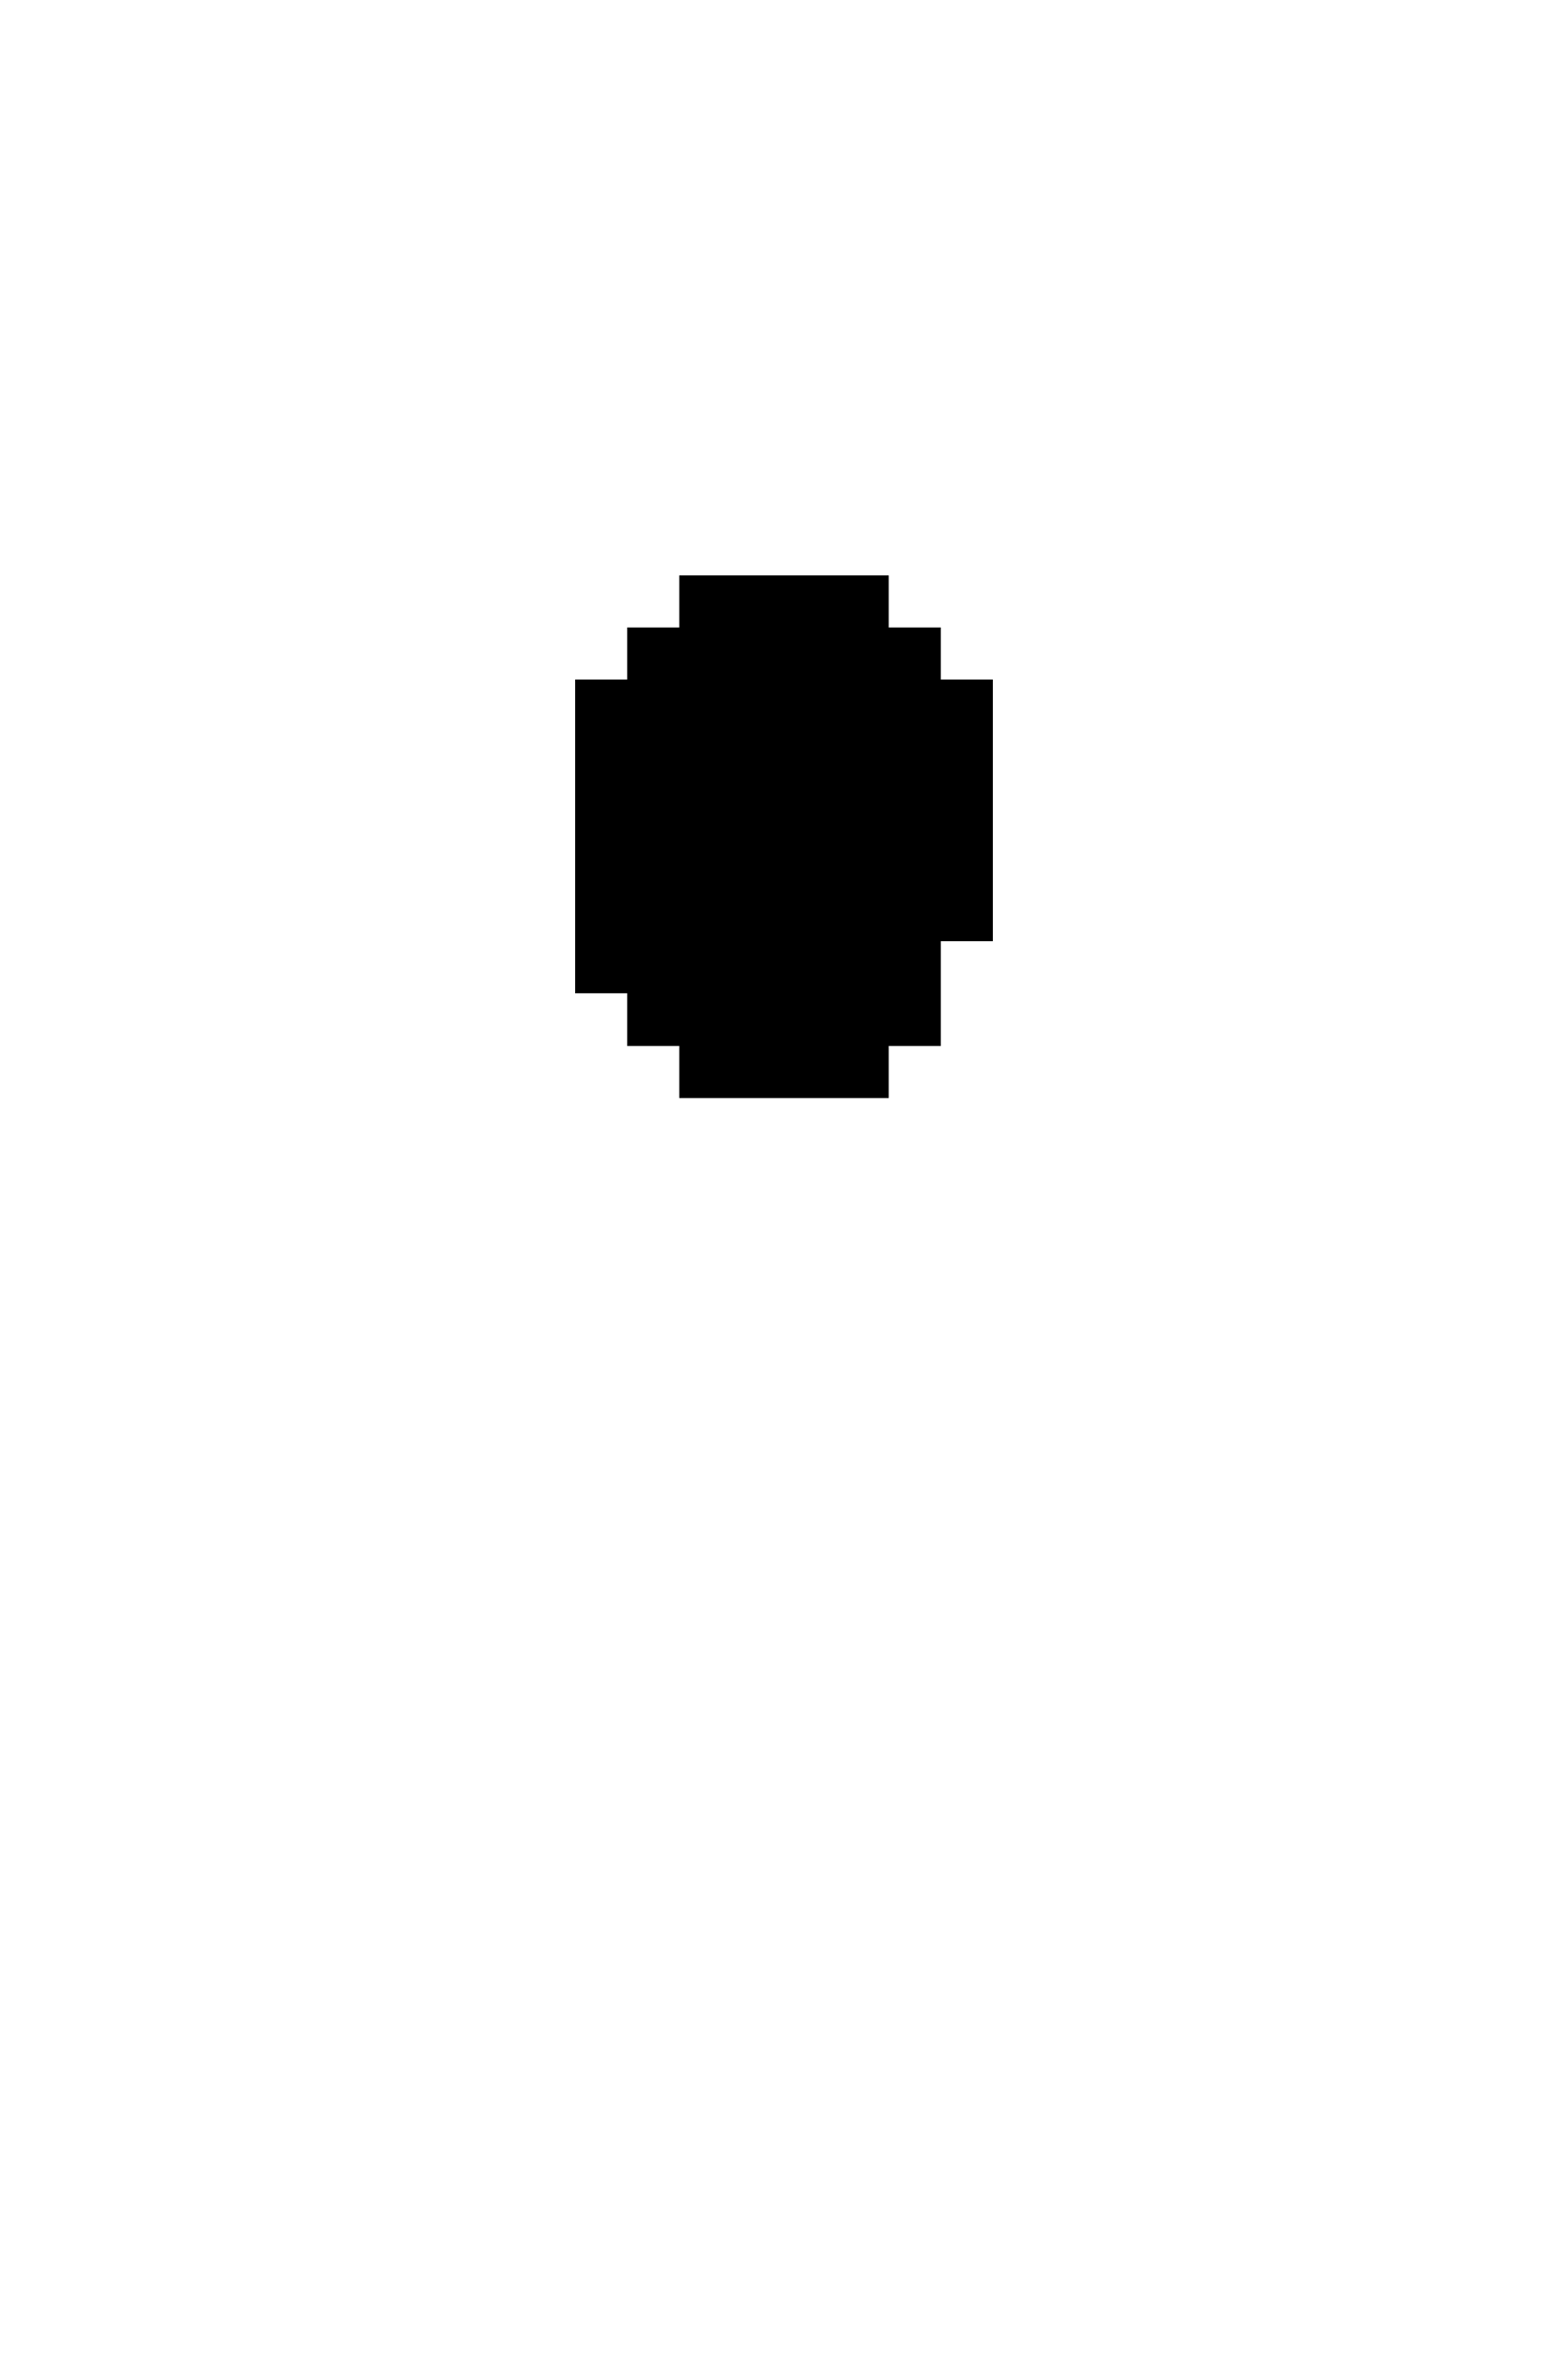 <svg xmlns="http://www.w3.org/2000/svg" viewBox="0 -0.5 30 45" shape-rendering="crispEdges" class="current">
<path stroke="current" d="M13 11h4M12 12h6M11 13h8M11 14h8M11 15h8M11 16h8M11 17h8M11 18h7M12 19h6M13 20h4" />
</svg>